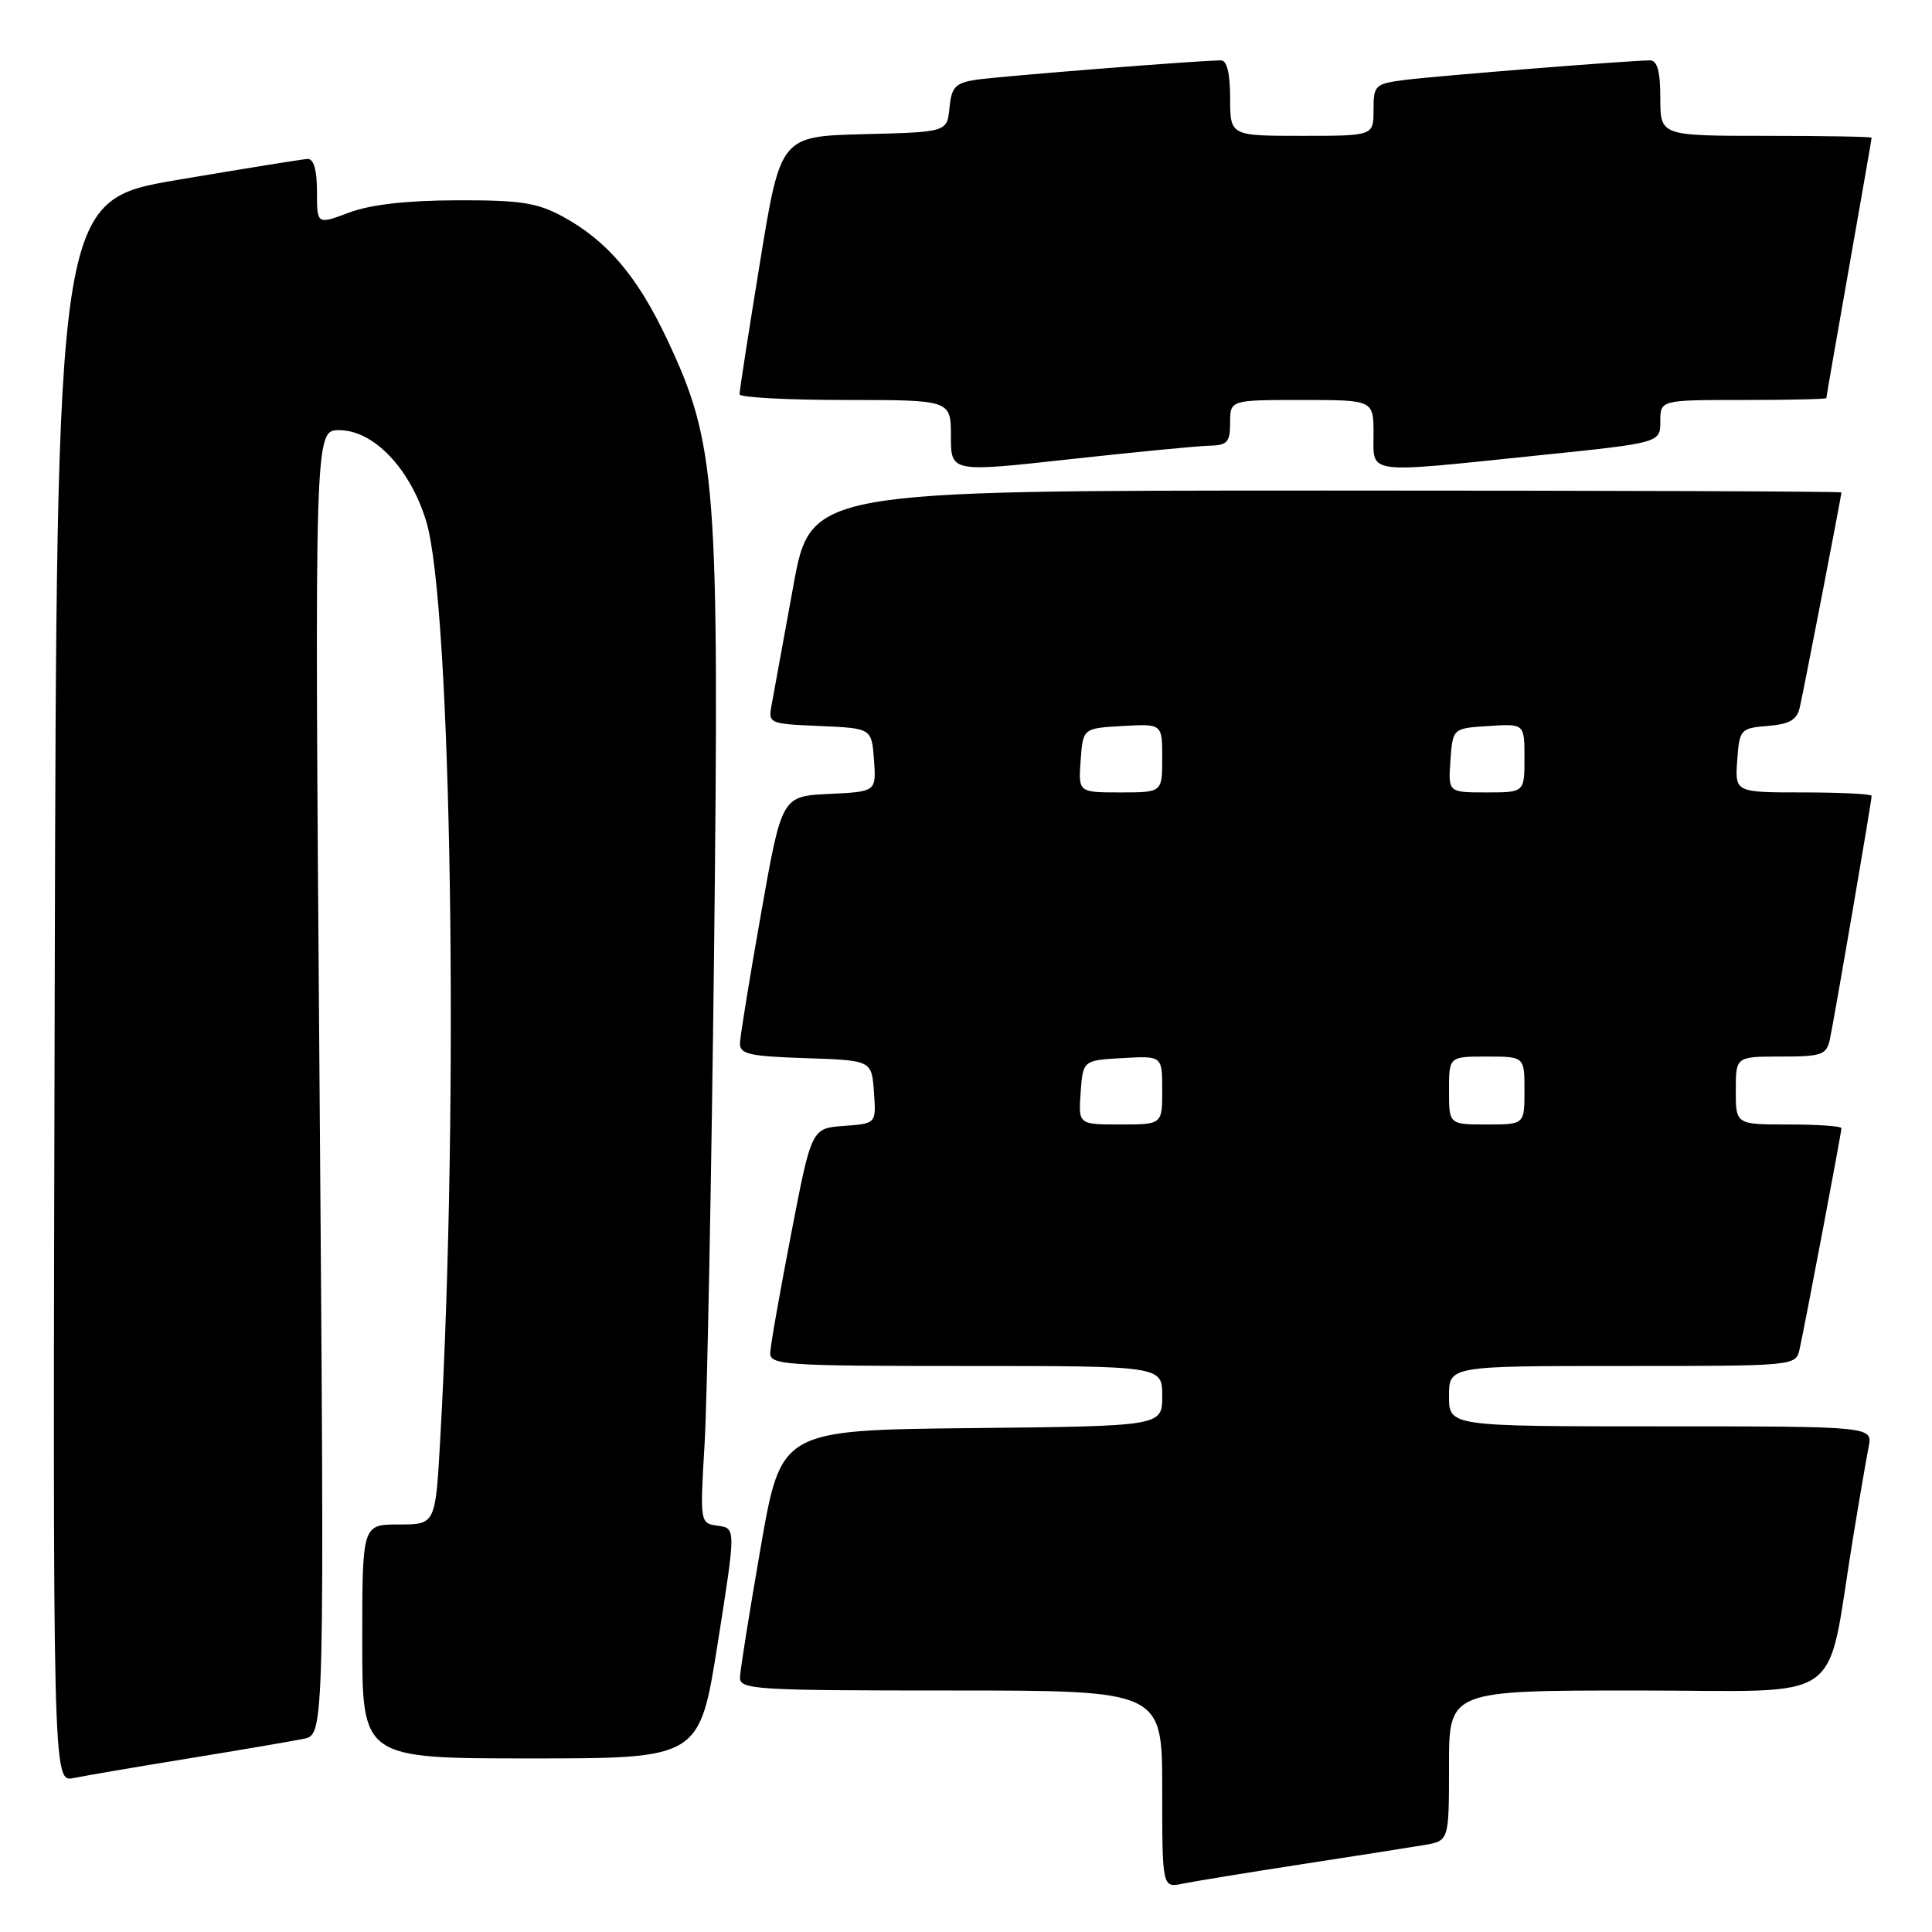<?xml version="1.0" encoding="UTF-8" standalone="no"?>
<!DOCTYPE svg PUBLIC "-//W3C//DTD SVG 1.1//EN" "http://www.w3.org/Graphics/SVG/1.1/DTD/svg11.dtd" >
<svg xmlns="http://www.w3.org/2000/svg" xmlns:xlink="http://www.w3.org/1999/xlink" version="1.1" viewBox="0 0 256 256">
 <g >
 <path fill="currentColor"
d=" M 172.50 247.02 C 179.65 245.92 186.96 244.77 188.75 244.47 C 192.00 243.91 192.00 243.91 192.00 233.95 C 192.00 224.00 192.00 224.00 216.93 224.00 C 245.13 224.00 241.85 226.30 245.50 204.00 C 246.35 198.78 247.30 193.26 247.60 191.75 C 248.16 189.00 248.16 189.00 220.08 189.00 C 192.00 189.00 192.00 189.00 192.00 185.00 C 192.00 181.00 192.00 181.00 214.98 181.00 C 237.96 181.00 237.96 181.00 238.46 178.75 C 239.20 175.40 244.00 150.07 244.00 149.49 C 244.00 149.22 240.85 149.00 237.00 149.00 C 230.00 149.00 230.00 149.00 230.00 144.50 C 230.00 140.00 230.00 140.00 235.98 140.00 C 241.37 140.00 242.01 139.78 242.46 137.75 C 243.01 135.25 248.00 106.18 248.00 105.46 C 248.00 105.21 243.92 105.00 238.94 105.00 C 229.89 105.00 229.89 105.00 230.19 100.75 C 230.49 96.63 230.61 96.49 234.25 96.19 C 237.15 95.95 238.11 95.39 238.49 93.69 C 239.01 91.44 243.99 65.70 244.00 65.25 C 244.00 65.11 213.27 65.00 175.70 65.00 C 107.40 65.00 107.40 65.00 105.10 77.75 C 103.83 84.76 102.56 91.72 102.28 93.20 C 101.77 95.90 101.77 95.90 108.63 96.20 C 115.50 96.50 115.50 96.50 115.81 100.70 C 116.11 104.90 116.11 104.90 109.85 105.20 C 103.59 105.50 103.59 105.50 100.85 121.00 C 99.34 129.53 98.08 137.27 98.05 138.21 C 98.01 139.68 99.25 139.96 106.75 140.21 C 115.50 140.50 115.50 140.50 115.80 144.69 C 116.11 148.88 116.11 148.88 111.82 149.19 C 107.53 149.50 107.53 149.50 104.83 163.50 C 103.34 171.20 102.09 178.29 102.06 179.25 C 102.00 180.87 103.88 181.00 128.00 181.00 C 154.00 181.00 154.00 181.00 154.00 184.98 C 154.00 188.97 154.00 188.97 128.75 189.23 C 103.50 189.50 103.50 189.50 100.80 205.00 C 99.32 213.53 98.08 221.29 98.05 222.25 C 98.00 223.88 99.98 224.00 126.00 224.00 C 154.00 224.00 154.00 224.00 154.00 237.08 C 154.00 250.16 154.00 250.16 156.75 249.59 C 158.26 249.28 165.35 248.12 172.50 247.02 Z  M 25.00 233.00 C 31.88 231.88 38.74 230.71 40.25 230.40 C 43.00 229.84 43.00 229.84 42.34 143.42 C 41.67 57.00 41.67 57.00 44.94 57.00 C 49.50 57.00 54.33 62.05 56.47 69.05 C 59.83 80.06 60.85 146.46 58.33 190.75 C 57.70 202.00 57.70 202.00 52.85 202.00 C 48.00 202.00 48.00 202.00 48.00 217.50 C 48.00 233.00 48.00 233.00 70.34 233.00 C 92.69 233.00 92.69 233.00 95.10 217.75 C 97.51 202.50 97.51 202.50 95.13 202.17 C 92.74 201.84 92.74 201.84 93.37 191.17 C 93.71 185.30 94.27 155.98 94.62 126.00 C 95.32 63.94 94.93 58.84 88.41 45.00 C 84.46 36.60 80.42 31.86 74.50 28.66 C 71.14 26.85 68.89 26.51 60.50 26.54 C 53.86 26.56 49.07 27.11 46.25 28.17 C 42.00 29.77 42.00 29.77 42.00 25.38 C 42.00 22.51 41.57 21.02 40.75 21.06 C 40.06 21.10 32.30 22.35 23.50 23.84 C 7.50 26.56 7.50 26.56 7.25 131.36 C 6.99 236.16 6.99 236.16 9.75 235.60 C 11.26 235.29 18.12 234.12 25.00 233.00 Z  M 160.25 59.06 C 162.63 59.01 163.00 58.59 163.00 56.00 C 163.00 53.00 163.00 53.00 172.50 53.00 C 182.00 53.00 182.00 53.00 182.00 57.50 C 182.00 62.92 180.65 62.74 203.75 60.35 C 220.00 58.68 220.00 58.68 220.00 55.84 C 220.00 53.00 220.00 53.00 231.00 53.00 C 237.05 53.00 242.00 52.89 242.00 52.75 C 242.00 52.61 243.35 44.85 245.00 35.50 C 246.65 26.15 248.00 18.39 248.00 18.25 C 248.00 18.11 241.70 18.00 234.00 18.00 C 220.00 18.00 220.00 18.00 220.00 13.00 C 220.00 9.46 219.60 8.00 218.64 8.00 C 216.13 8.00 190.54 10.04 186.25 10.58 C 182.18 11.10 182.00 11.27 182.00 14.56 C 182.00 18.00 182.00 18.00 172.50 18.00 C 163.00 18.00 163.00 18.00 163.00 13.00 C 163.00 9.74 162.58 8.00 161.78 8.00 C 158.99 8.00 132.25 10.12 129.31 10.57 C 126.58 11.00 126.08 11.53 125.81 14.28 C 125.50 17.50 125.50 17.50 114.46 17.78 C 103.42 18.06 103.42 18.06 100.70 34.78 C 99.20 43.98 97.98 51.84 97.99 52.25 C 97.99 52.66 104.30 53.00 112.00 53.00 C 126.00 53.00 126.00 53.00 126.00 57.79 C 126.00 62.59 126.00 62.59 141.75 60.85 C 150.41 59.90 158.74 59.09 160.25 59.06 Z  M 143.19 144.75 C 143.50 140.50 143.50 140.50 148.75 140.20 C 154.00 139.90 154.00 139.90 154.00 144.45 C 154.00 149.00 154.00 149.00 148.44 149.00 C 142.89 149.00 142.89 149.00 143.19 144.75 Z  M 192.00 144.50 C 192.00 140.00 192.00 140.00 197.00 140.00 C 202.00 140.00 202.00 140.00 202.00 144.50 C 202.00 149.00 202.00 149.00 197.00 149.00 C 192.00 149.00 192.00 149.00 192.00 144.50 Z  M 143.19 100.75 C 143.50 96.50 143.50 96.50 148.75 96.20 C 154.00 95.90 154.00 95.90 154.00 100.45 C 154.00 105.00 154.00 105.00 148.44 105.00 C 142.89 105.00 142.89 105.00 143.19 100.75 Z  M 192.19 100.75 C 192.50 96.50 192.50 96.50 197.25 96.20 C 202.00 95.89 202.00 95.89 202.00 100.45 C 202.00 105.00 202.00 105.00 196.94 105.00 C 191.89 105.00 191.89 105.00 192.19 100.75 Z "/>
</g>
</svg>